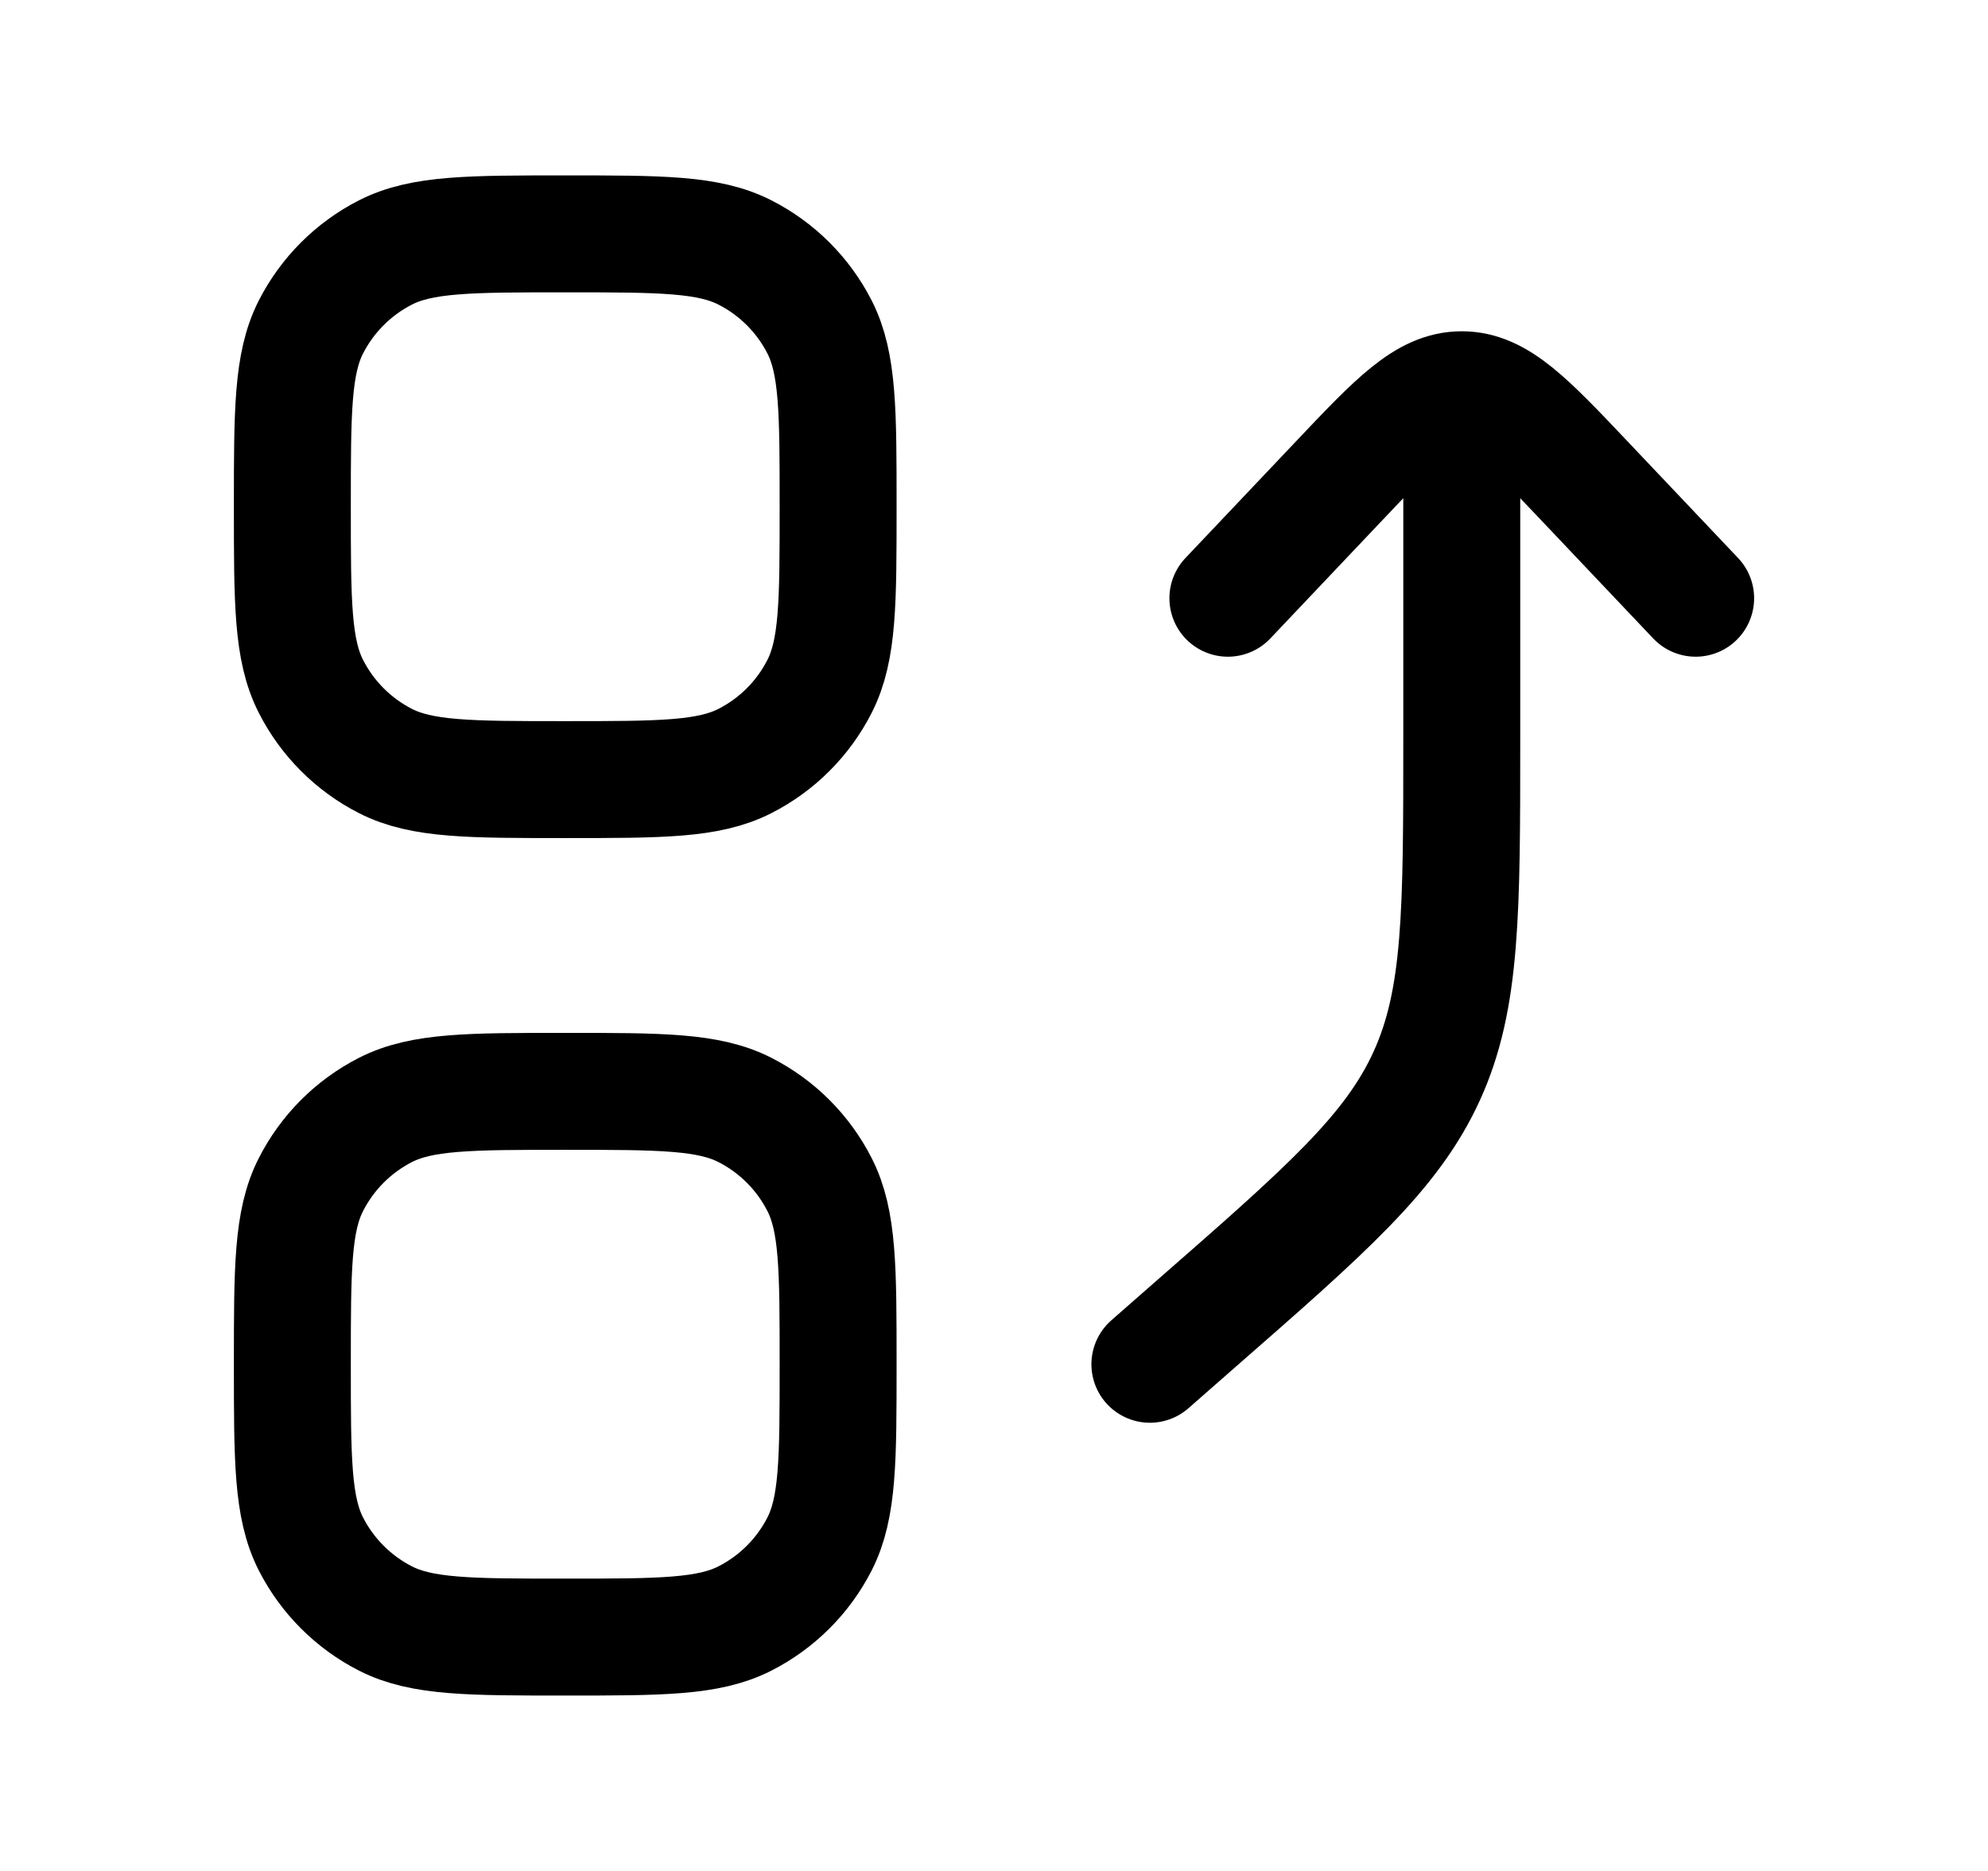 <svg width="17" height="16" viewBox="0 0 17 16" fill="none" xmlns="http://www.w3.org/2000/svg">
<path d="M10.5 5.116L11.439 4.125C11.939 3.597 12.189 3.333 12.5 3.333C12.811 3.333 13.061 3.597 13.561 4.125L14.5 5.116M12.5 3.392V6.308C12.5 7.797 12.5 8.542 12.202 9.198C11.904 9.855 11.344 10.345 10.223 11.325L9.833 11.667" stroke="black" stroke-linecap="round" stroke-linejoin="round"/>
<path d="M2.5 4.333C2.5 3.517 2.5 3.108 2.659 2.796C2.799 2.522 3.022 2.299 3.296 2.159C3.608 2 4.017 2 4.833 2C5.65 2 6.058 2 6.37 2.159C6.645 2.299 6.868 2.522 7.008 2.796C7.167 3.108 7.167 3.517 7.167 4.333C7.167 5.15 7.167 5.558 7.008 5.87C6.868 6.145 6.645 6.368 6.37 6.508C6.058 6.667 5.65 6.667 4.833 6.667C4.017 6.667 3.608 6.667 3.296 6.508C3.022 6.368 2.799 6.145 2.659 5.87C2.5 5.558 2.5 5.15 2.5 4.333Z" stroke="black"/>
<path d="M2.5 11.667C2.5 10.85 2.5 10.441 2.659 10.13C2.799 9.855 3.022 9.632 3.296 9.492C3.608 9.333 4.017 9.333 4.833 9.333C5.65 9.333 6.058 9.333 6.37 9.492C6.645 9.632 6.868 9.855 7.008 10.13C7.167 10.441 7.167 10.85 7.167 11.667C7.167 12.483 7.167 12.892 7.008 13.204C6.868 13.478 6.645 13.701 6.37 13.841C6.058 14 5.65 14 4.833 14C4.017 14 3.608 14 3.296 13.841C3.022 13.701 2.799 13.478 2.659 13.204C2.5 12.892 2.5 12.483 2.5 11.667Z" stroke="black"/>
</svg>
